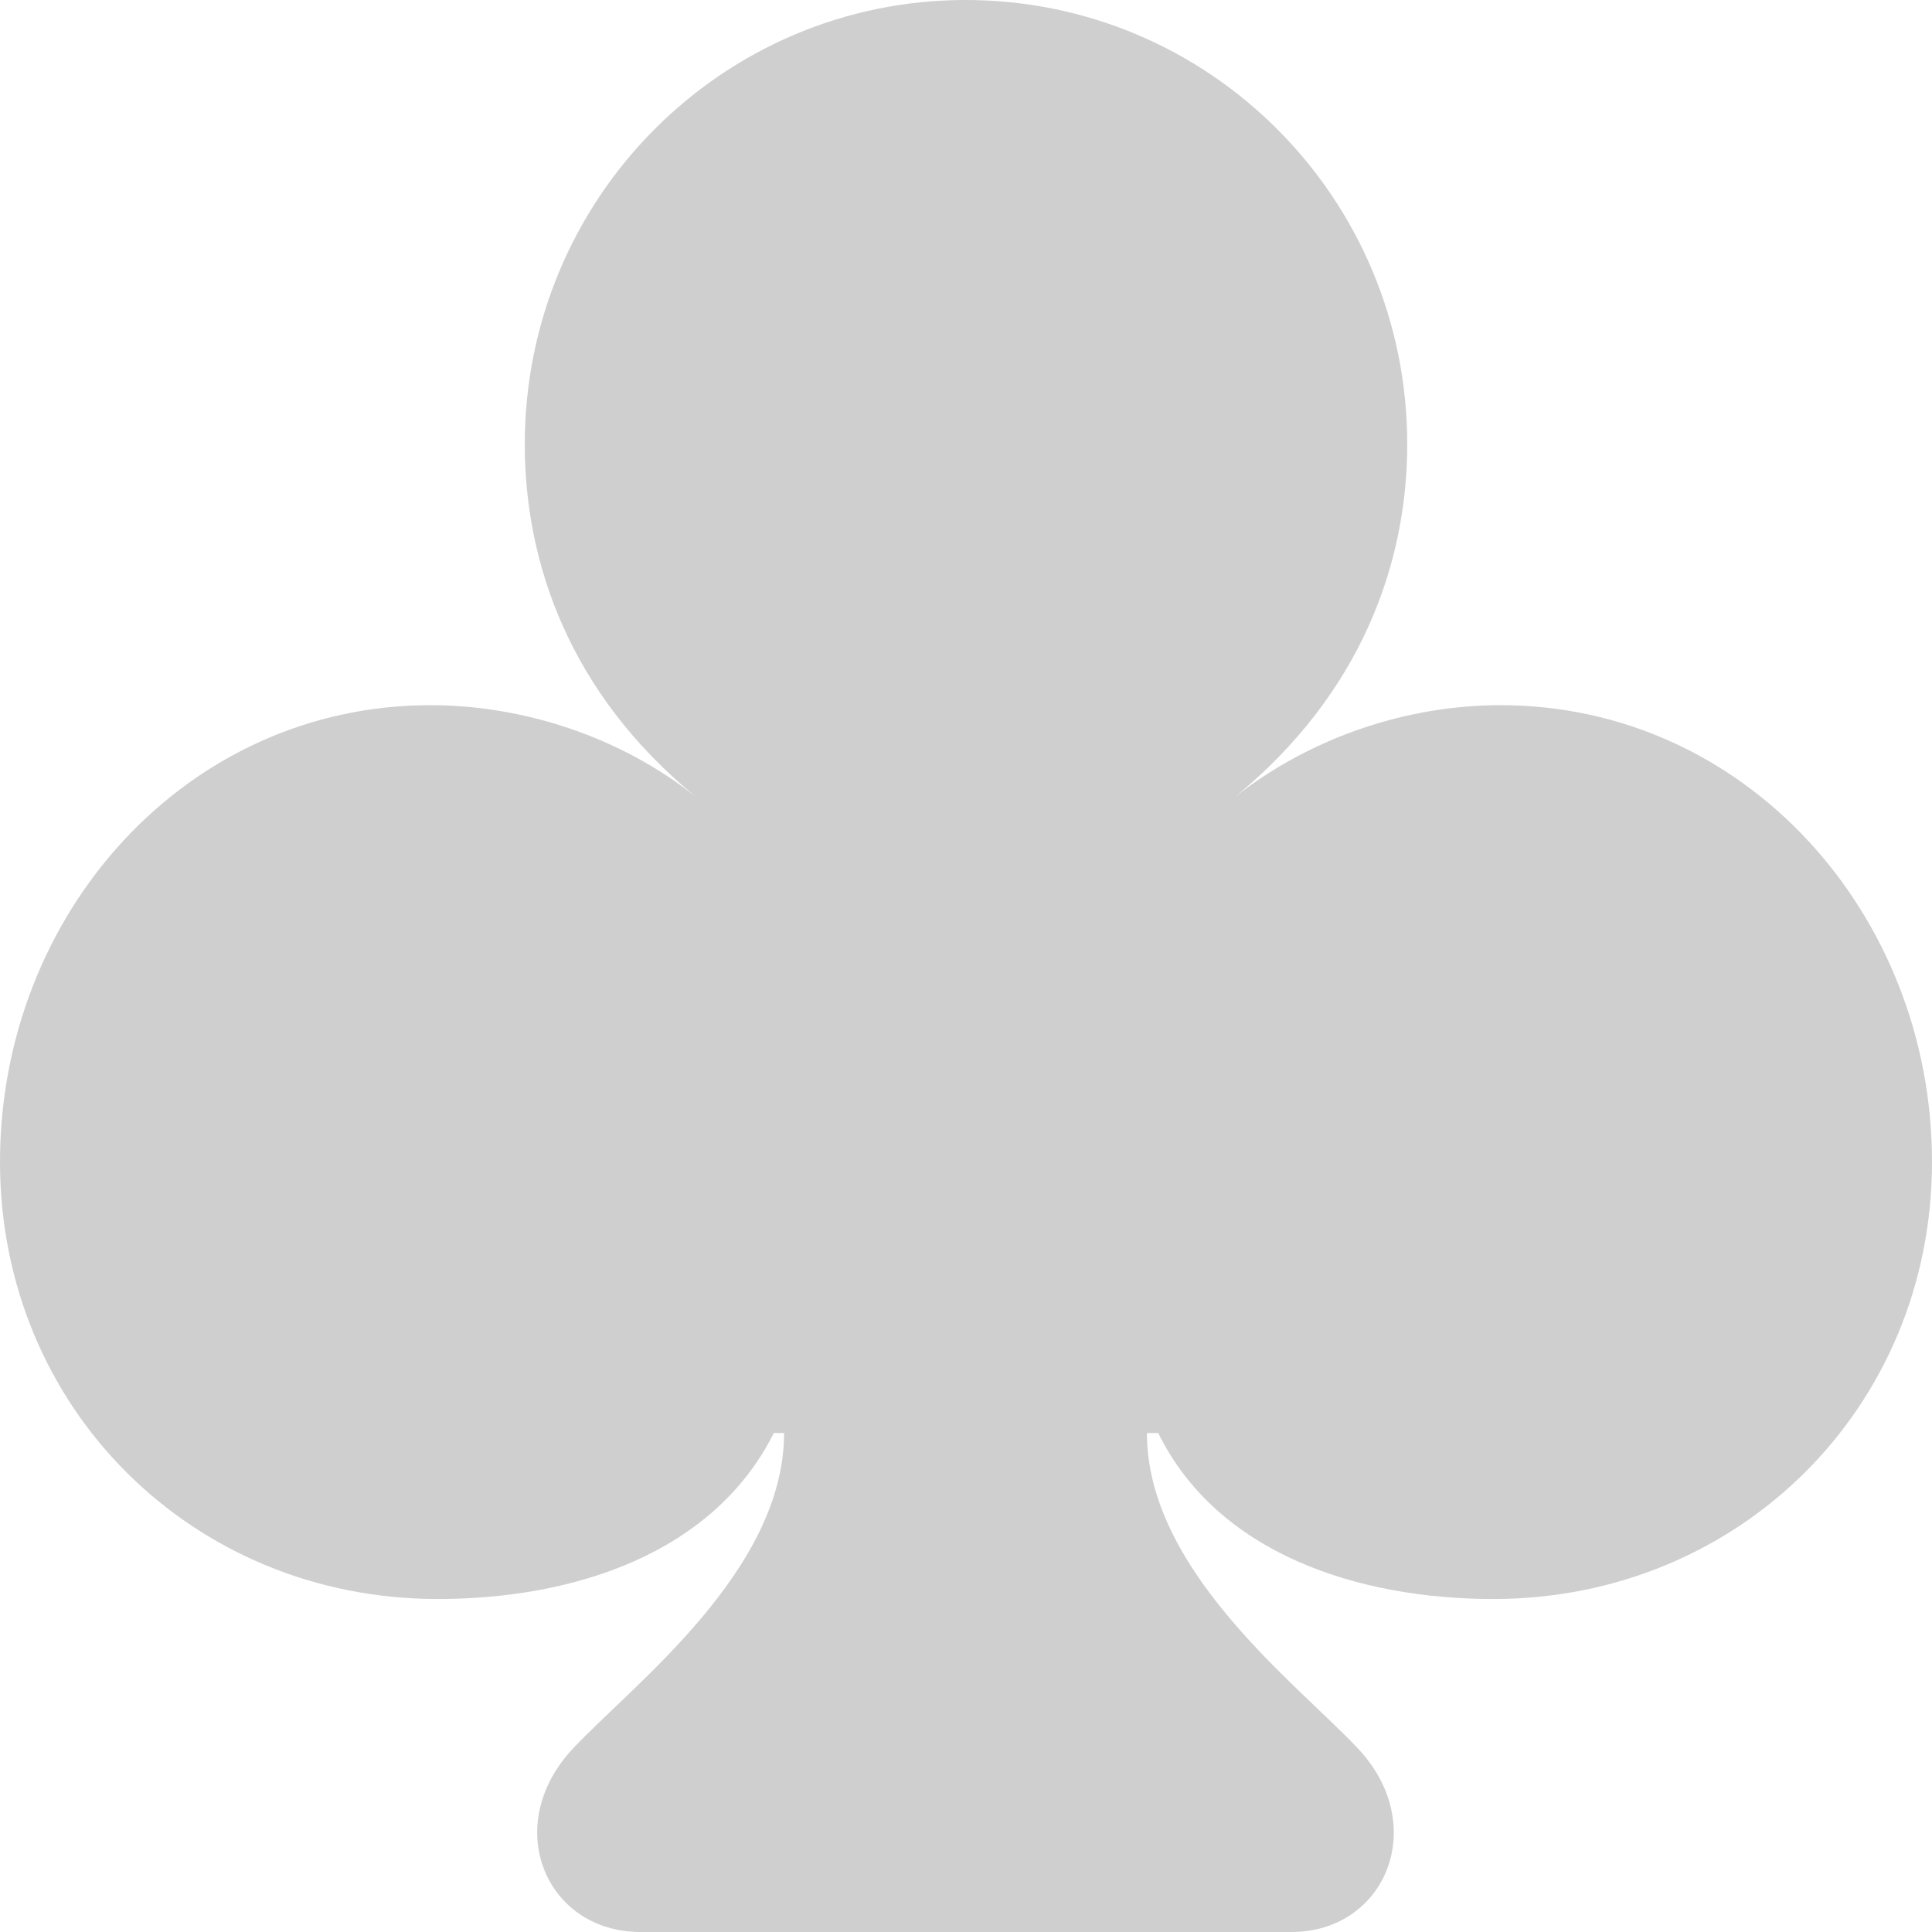 <?xml version="1.0" encoding="UTF-8"?>
<svg width="50px" height="50px" viewBox="0 0 50 50" version="1.1" xmlns="http://www.w3.org/2000/svg" xmlns:xlink="http://www.w3.org/1999/xlink">
    <title>Path</title>
    <g id="Page-1" stroke="none" stroke-width="1" fill="none" fill-rule="evenodd">
        <g id="Рейтинг-донатеров" transform="translate(-186, -1297)" fill="#CFCFCF" fill-rule="nonzero">
            <g id="Group-3-Copy-3" transform="translate(40, 1252)">
                <g id="suit-club-fill-svgrepo-com" transform="translate(146, 45)">
                    <path d="M0,30.069 C0,36.446 4.987,41.382 11.326,41.382 C14.854,41.382 18.462,40.208 20.027,37.086 L20.292,37.086 C20.292,40.635 16.419,43.57 14.854,45.224 C12.944,47.225 14.111,50 16.578,50 L33.422,50 C35.862,50 37.029,47.225 35.119,45.224 C33.554,43.57 29.682,40.635 29.682,37.086 L29.974,37.086 C31.512,40.208 35.146,41.382 38.647,41.382 C44.987,41.382 50,36.446 50,30.069 C50,23.666 45.173,18.25 38.833,18.25 C36.419,18.25 33.926,19.077 31.963,20.624 C35.252,17.93 36.419,14.541 36.419,11.499 C36.419,5.123 31.3,0 24.987,0 C18.7,0 13.581,5.123 13.581,11.499 C13.581,14.541 14.722,17.93 18.011,20.624 C16.074,19.077 13.554,18.25 11.141,18.25 C4.801,18.25 0,23.666 0,30.069 Z" id="Path"></path>
                </g>
            </g>
        </g>
    </g>
</svg>